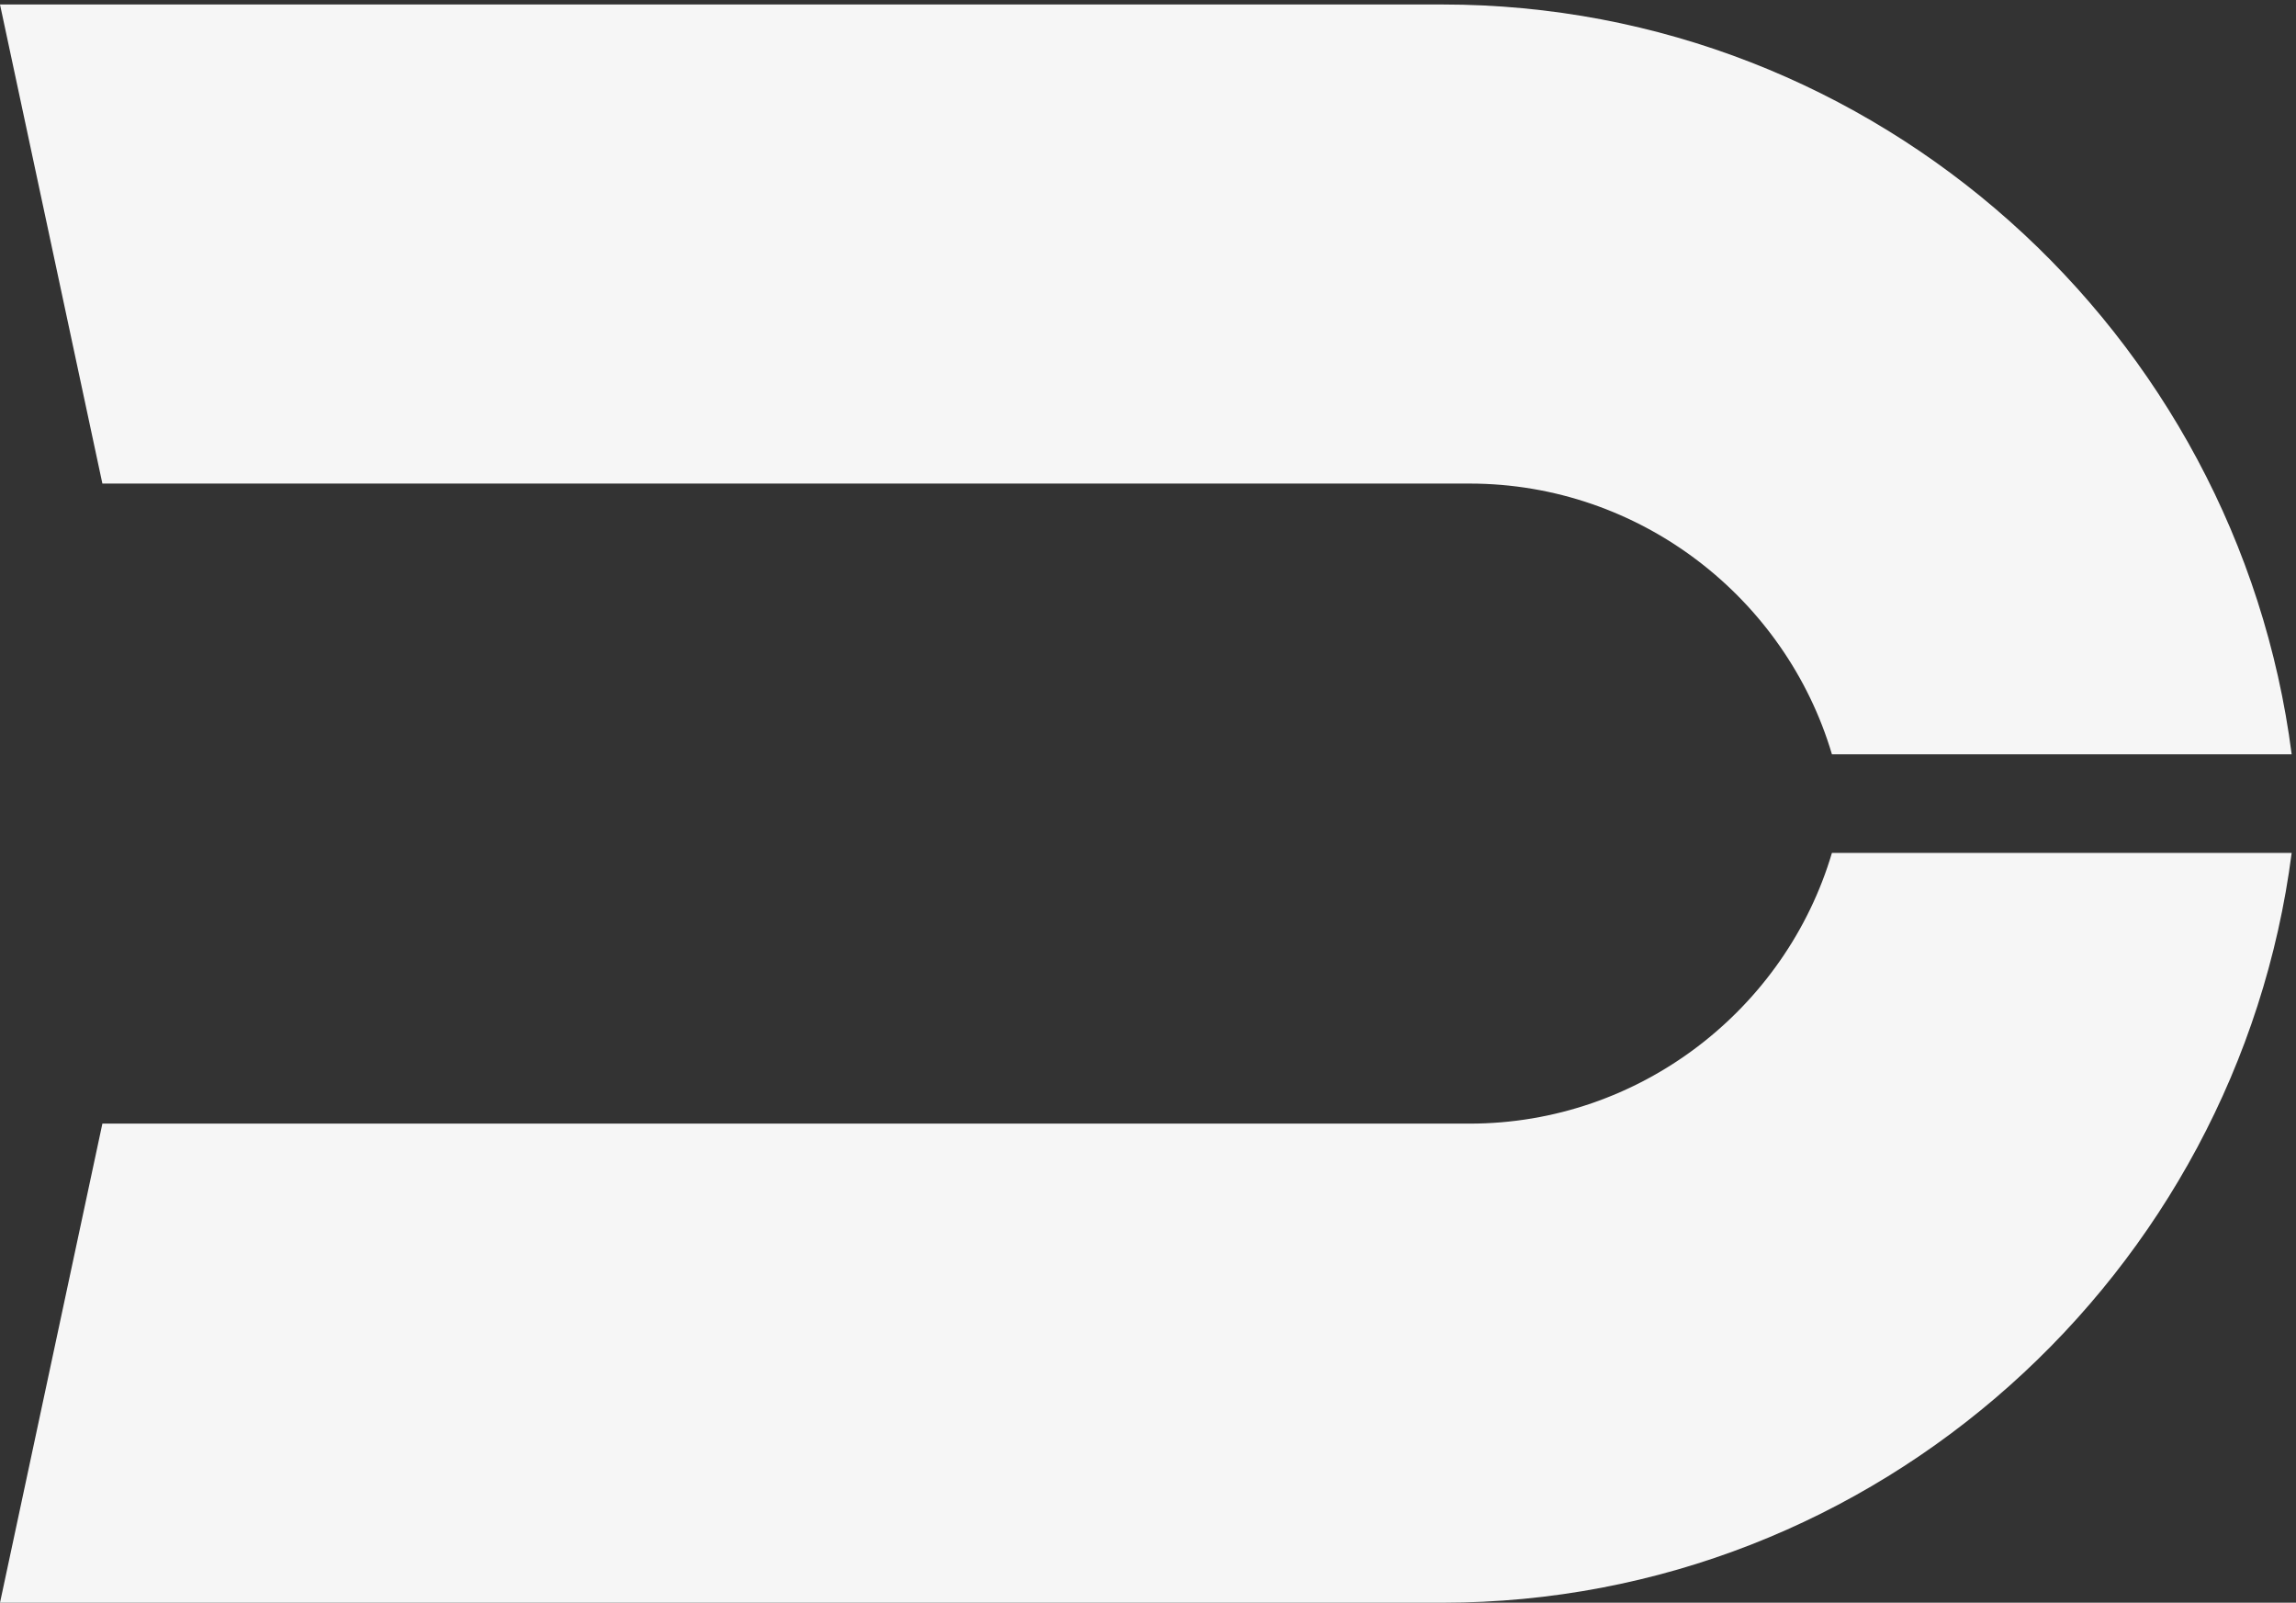 <svg width="470" height="328" fill="none" xmlns="http://www.w3.org/2000/svg"><rect width="100%" height="100%" fill="#333333" stroke="none"/><path fill-rule="evenodd" clip-rule="evenodd" d="M41.713.918h253.564c88.973 0 162.741 67.149 173.837 153.454h-94.11c-9.452-31.927-39.247-55.408-74.179-55.408H20.959L0 .918h41.713zm0 327.082h253.564c88.973 0 162.741-67.355 173.837-153.454h-94.11c-9.452 31.927-39.247 55.408-74.179 55.408H20.959L0 328h41.713z" fill="#F6F6F6"/></svg>